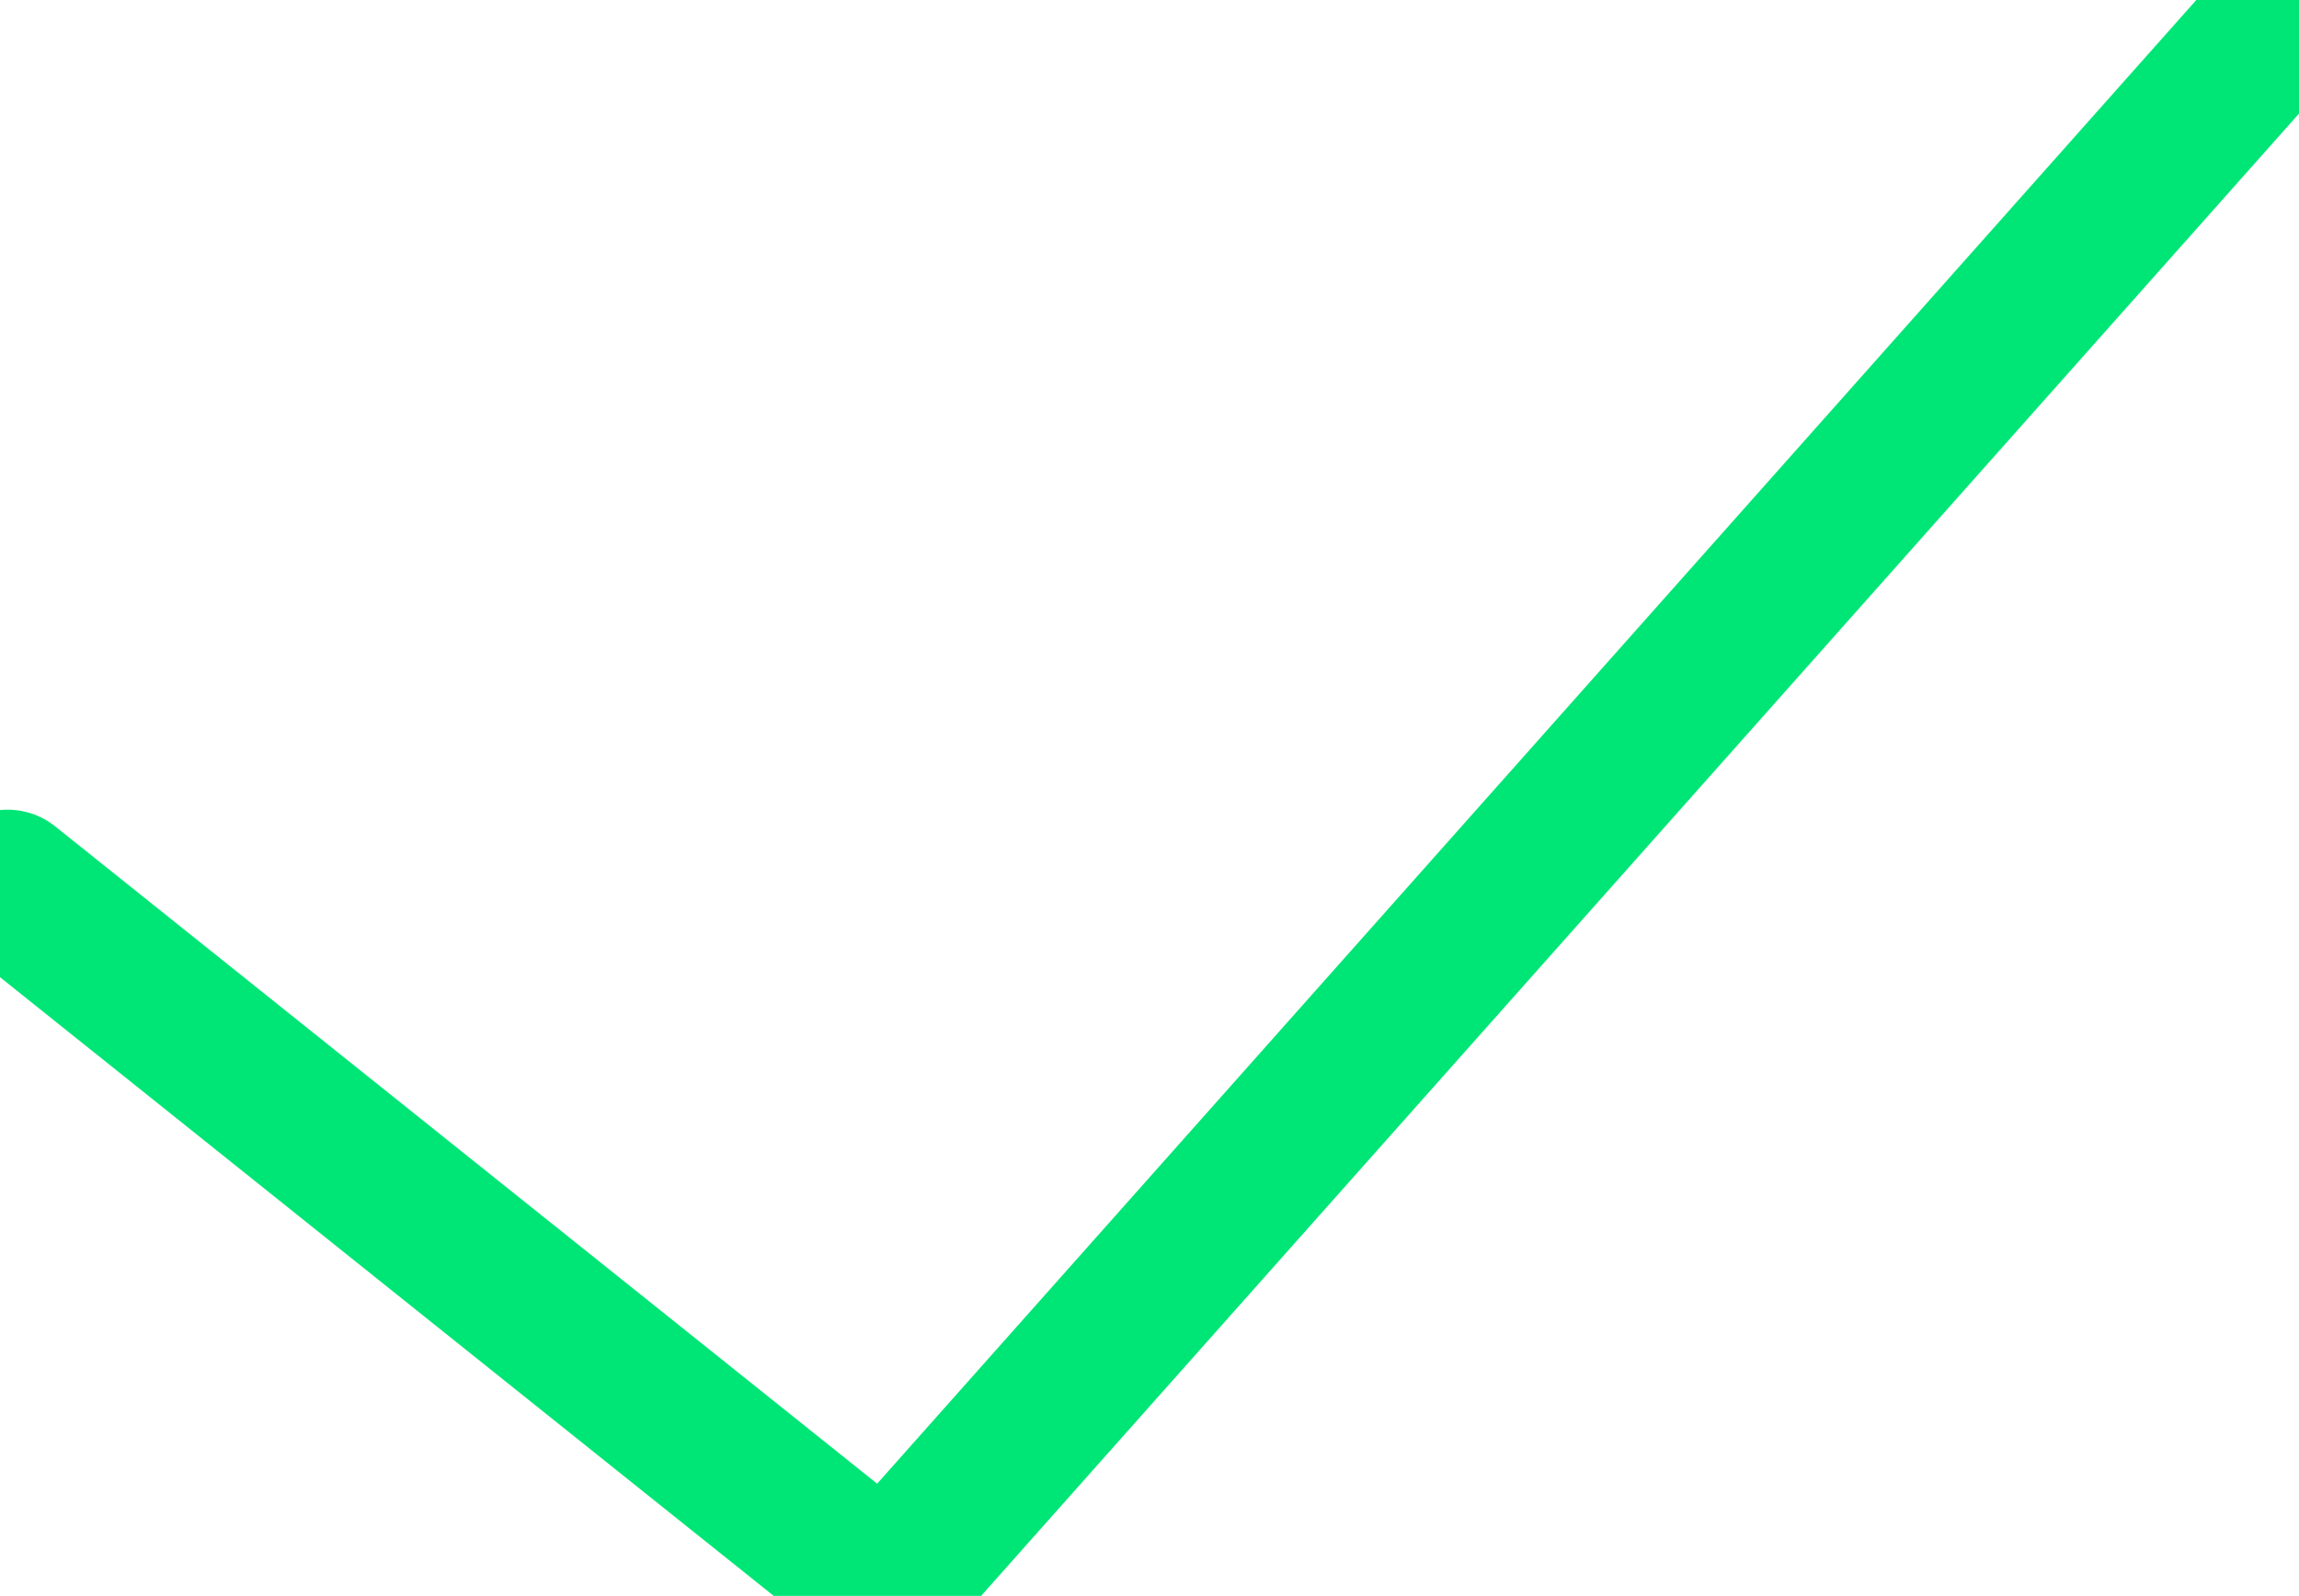 <svg id="Layer_1" data-name="Layer 1" xmlns="http://www.w3.org/2000/svg" viewBox="0 0 302 209.69"><defs><style>.cls-1{fill:none;stroke:#00e676;stroke-linecap:round;stroke-linejoin:round;stroke-width:20px;}</style></defs><title>ok</title><polyline class="cls-1" points="301 1 116.39 208.69 1 116.39"/></svg>
